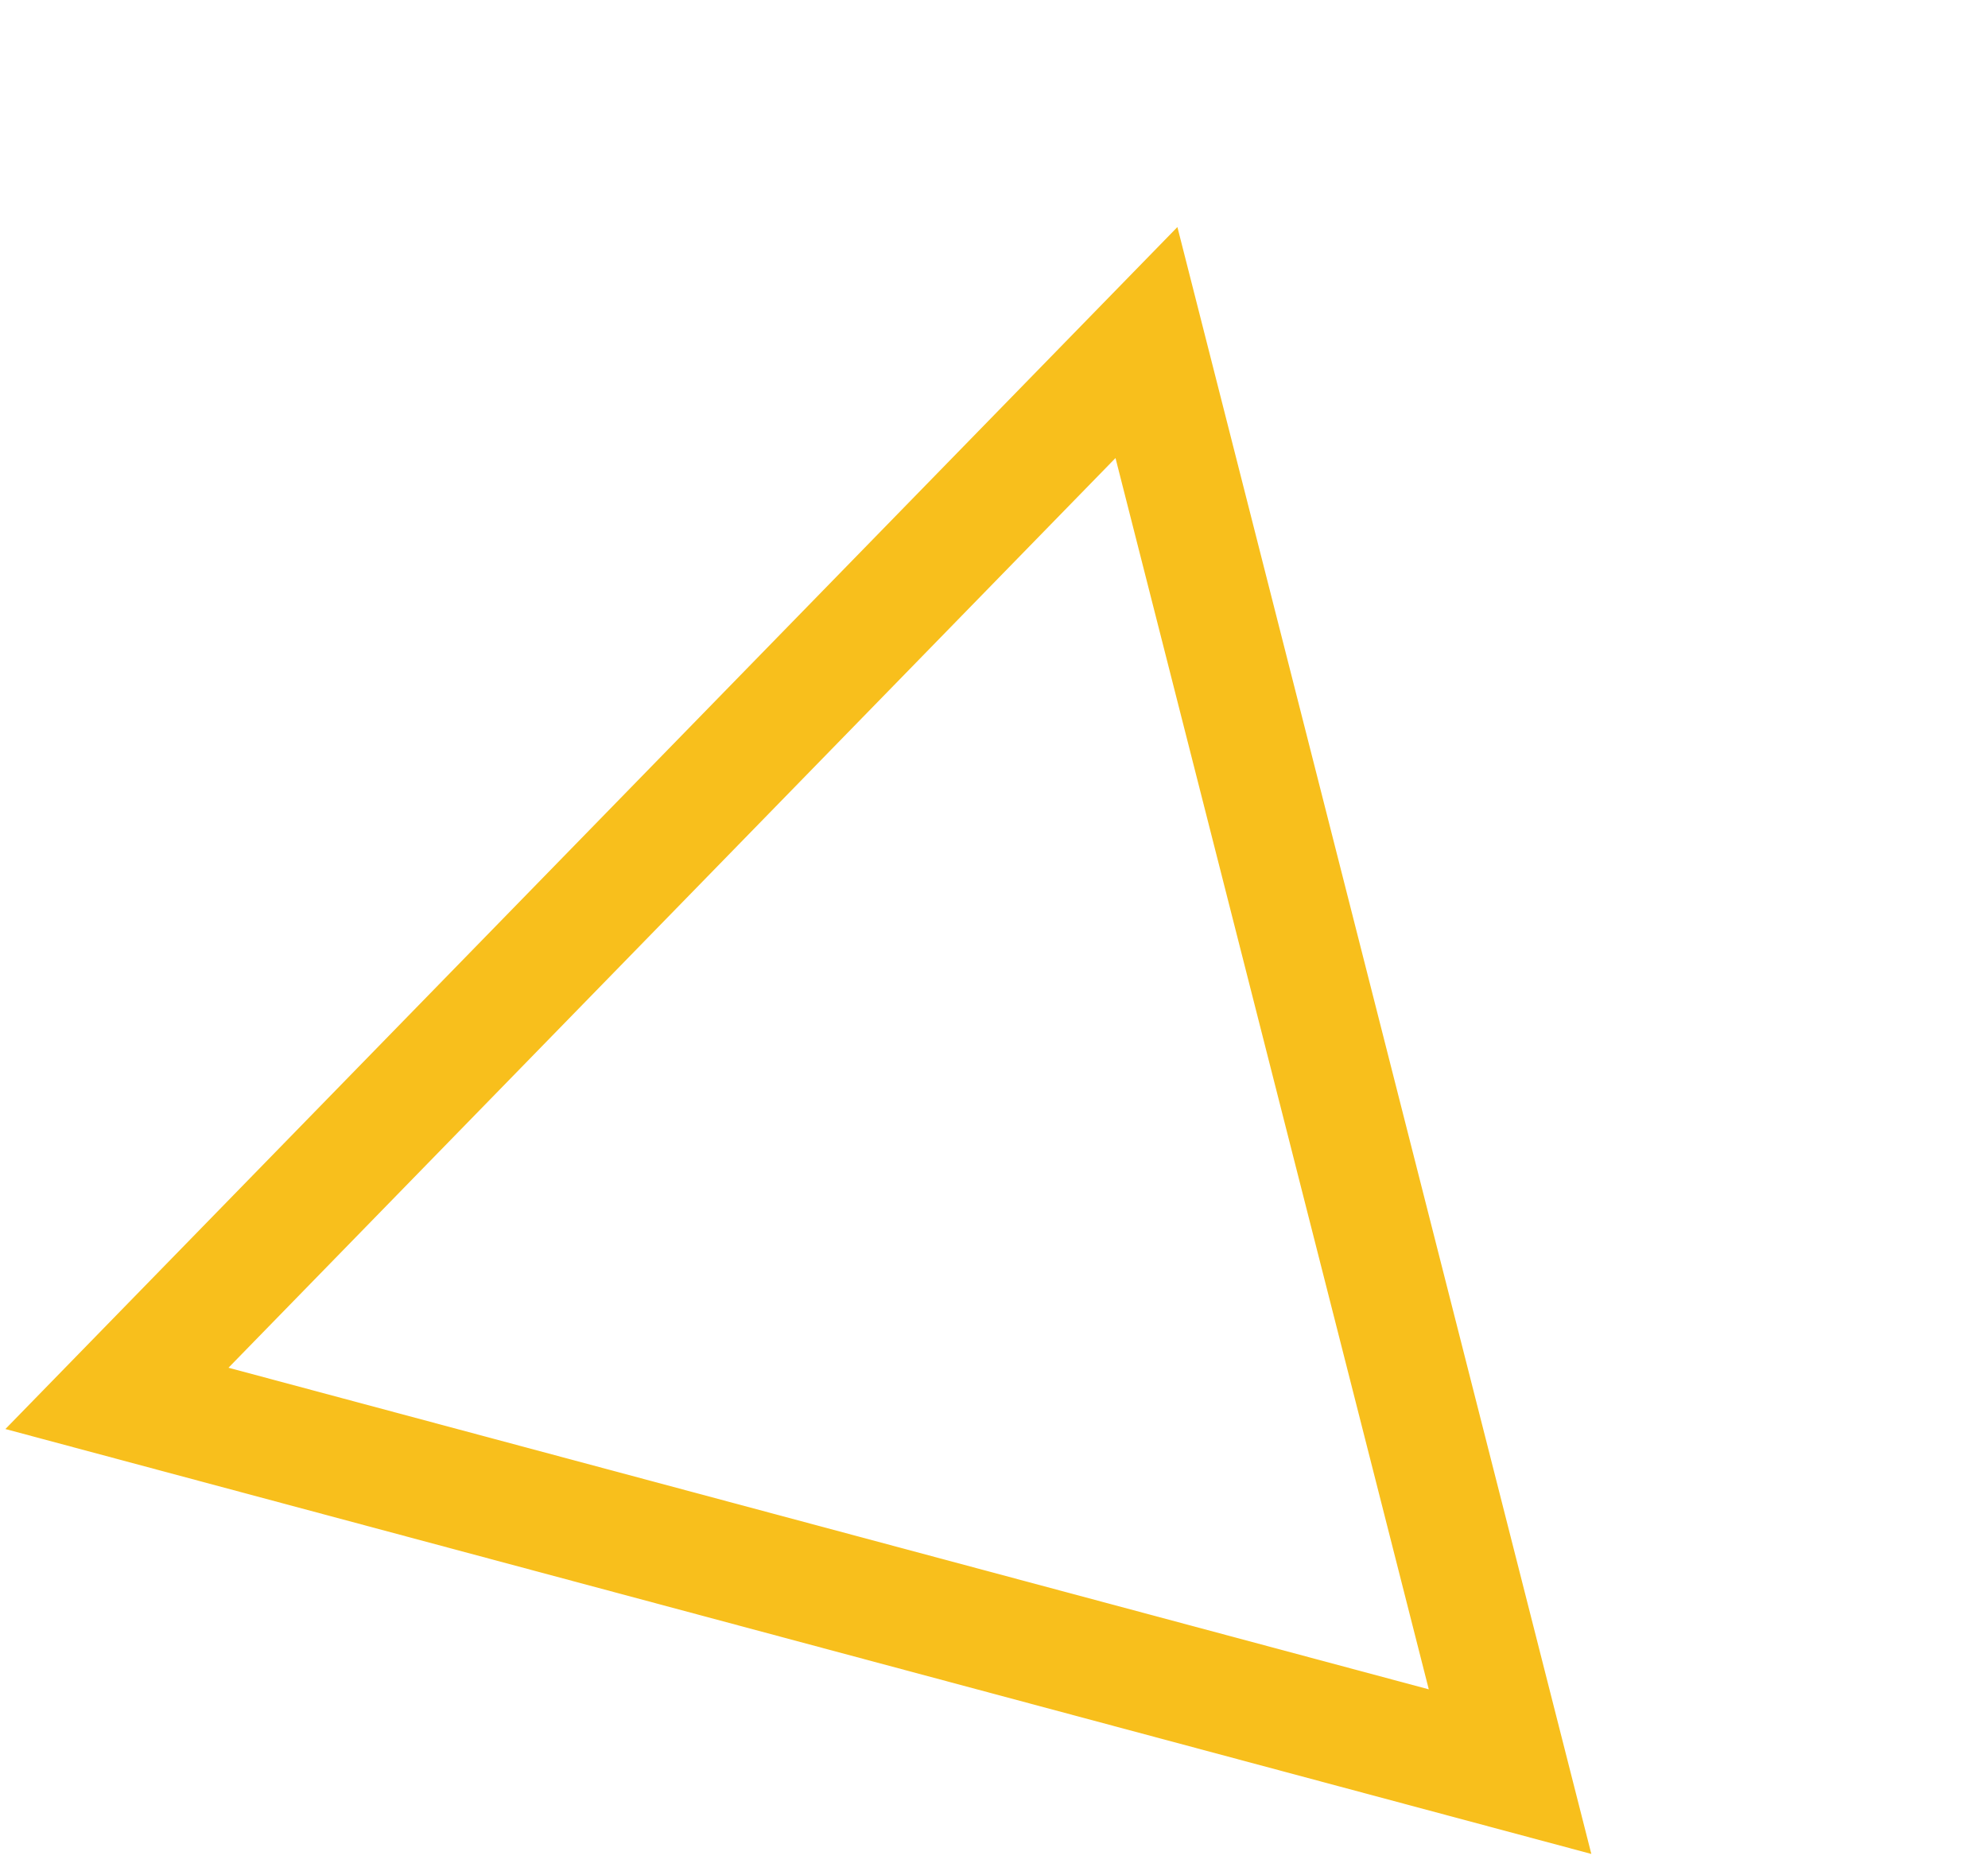 <svg width="51" height="48" viewBox="0 0 51 48" fill="none" xmlns="http://www.w3.org/2000/svg">
<path fill-rule="evenodd" clip-rule="evenodd" d="M29.411 8.788L38.739 45.452L3 35.876L29.411 8.788Z" stroke="#F8BF1C" stroke-width="3"/>
</svg>
